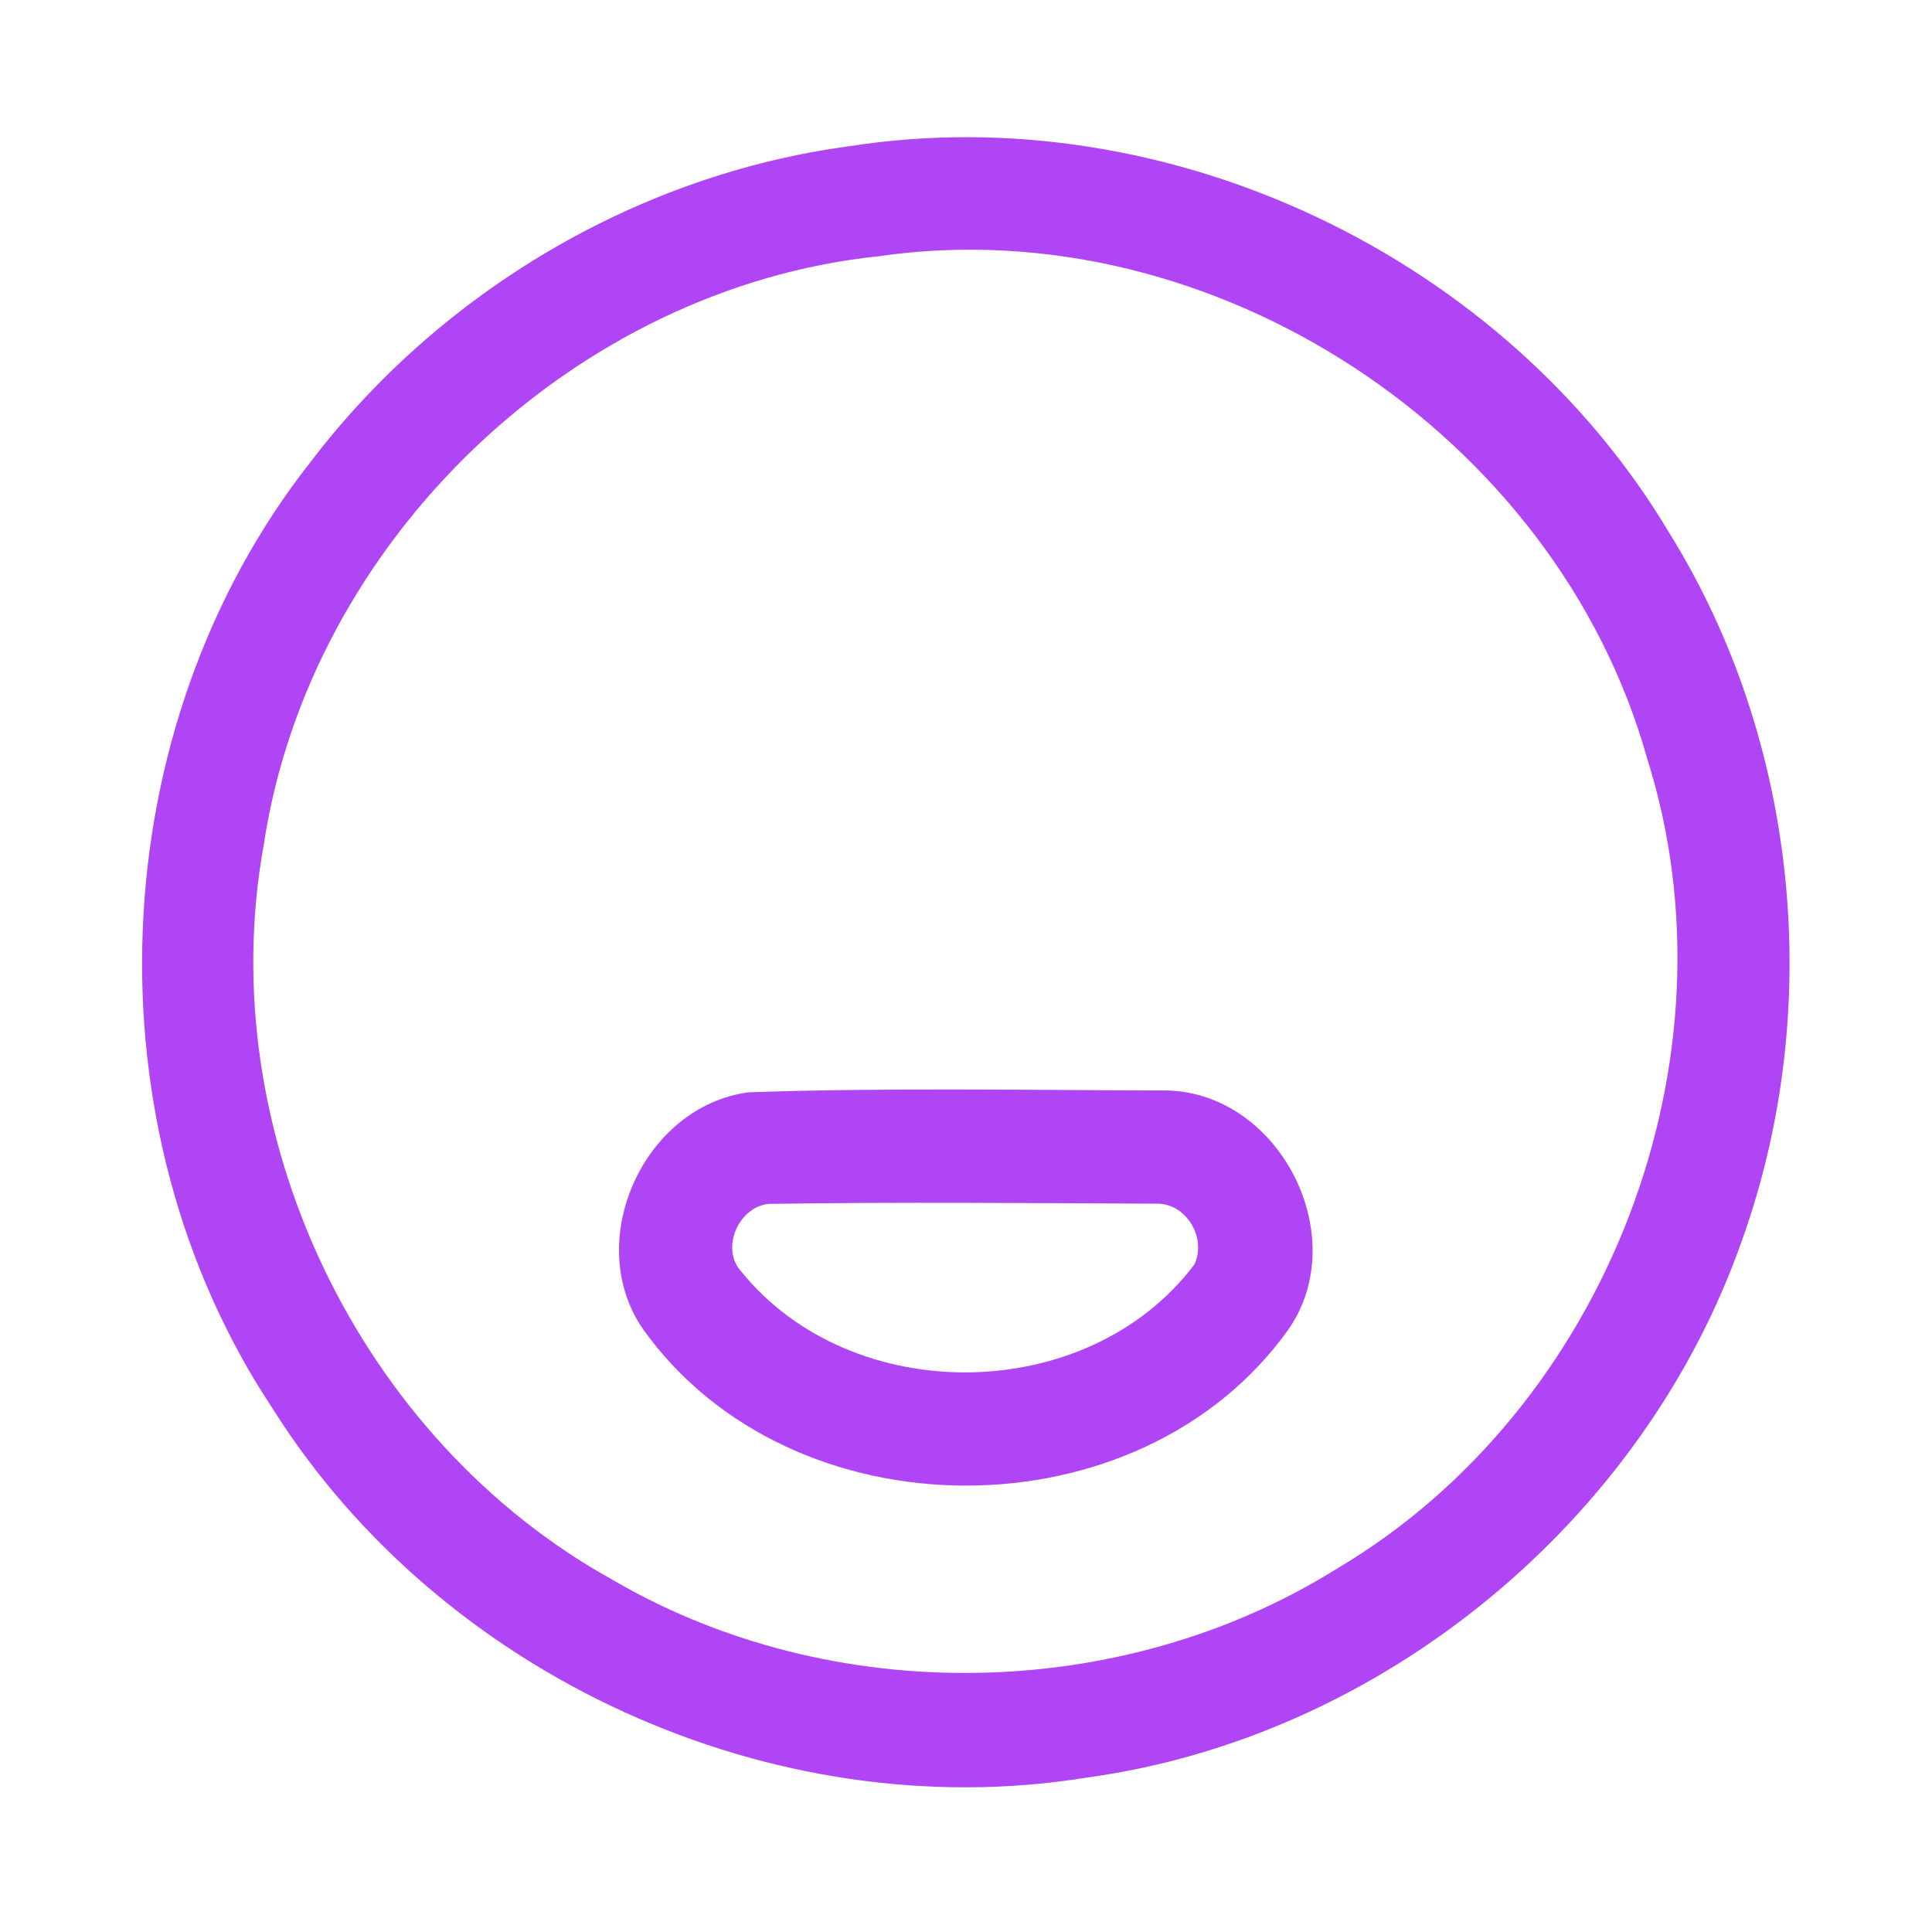 <?xml version="1.0" encoding="UTF-8" ?>
<!DOCTYPE svg PUBLIC "-//W3C//DTD SVG 1.1//EN" "http://www.w3.org/Graphics/SVG/1.1/DTD/svg11.dtd">
<svg width="192pt" height="192pt" viewBox="0 0 192 192" version="1.1" xmlns="http://www.w3.org/2000/svg">
<g id="#b045f6ff">
<path fill="#b045f6" opacity="1.00" d=" M 84.42 14.53 C 116.11 9.58 149.56 25.51 165.94 53.04 C 178.76 73.73 181.32 100.25 173.16 123.14 C 163.40 151.15 137.34 172.68 107.90 176.67 C 76.79 181.67 43.83 166.59 27.08 139.96 C 8.47 111.91 10.05 72.35 30.87 45.90 C 43.74 29.00 63.34 17.35 84.42 14.53 M 87.36 25.46 C 57.00 28.61 30.74 53.81 26.21 83.97 C 21.03 112.49 35.62 143.05 60.96 157.05 C 82.77 169.75 111.46 169.26 132.85 155.90 C 159.74 139.98 173.14 105.16 163.68 75.34 C 154.65 43.14 120.53 20.66 87.36 25.46 Z" />
<path fill="#b045f6" opacity="1.00" d=" M 74.41 108.55 C 88.26 108.08 102.15 108.34 116.01 108.37 C 127.17 108.67 134.42 122.82 128.09 132.05 C 113.34 152.85 78.62 152.82 63.87 132.04 C 57.90 123.32 63.97 109.92 74.41 108.55 M 76.41 119.64 C 73.41 119.91 71.57 124.07 73.66 126.36 C 84.69 139.98 108.12 139.70 118.69 125.67 C 119.96 123.02 117.86 119.48 114.83 119.62 C 102.03 119.56 89.21 119.45 76.41 119.64 Z" />
</g>
</svg>

